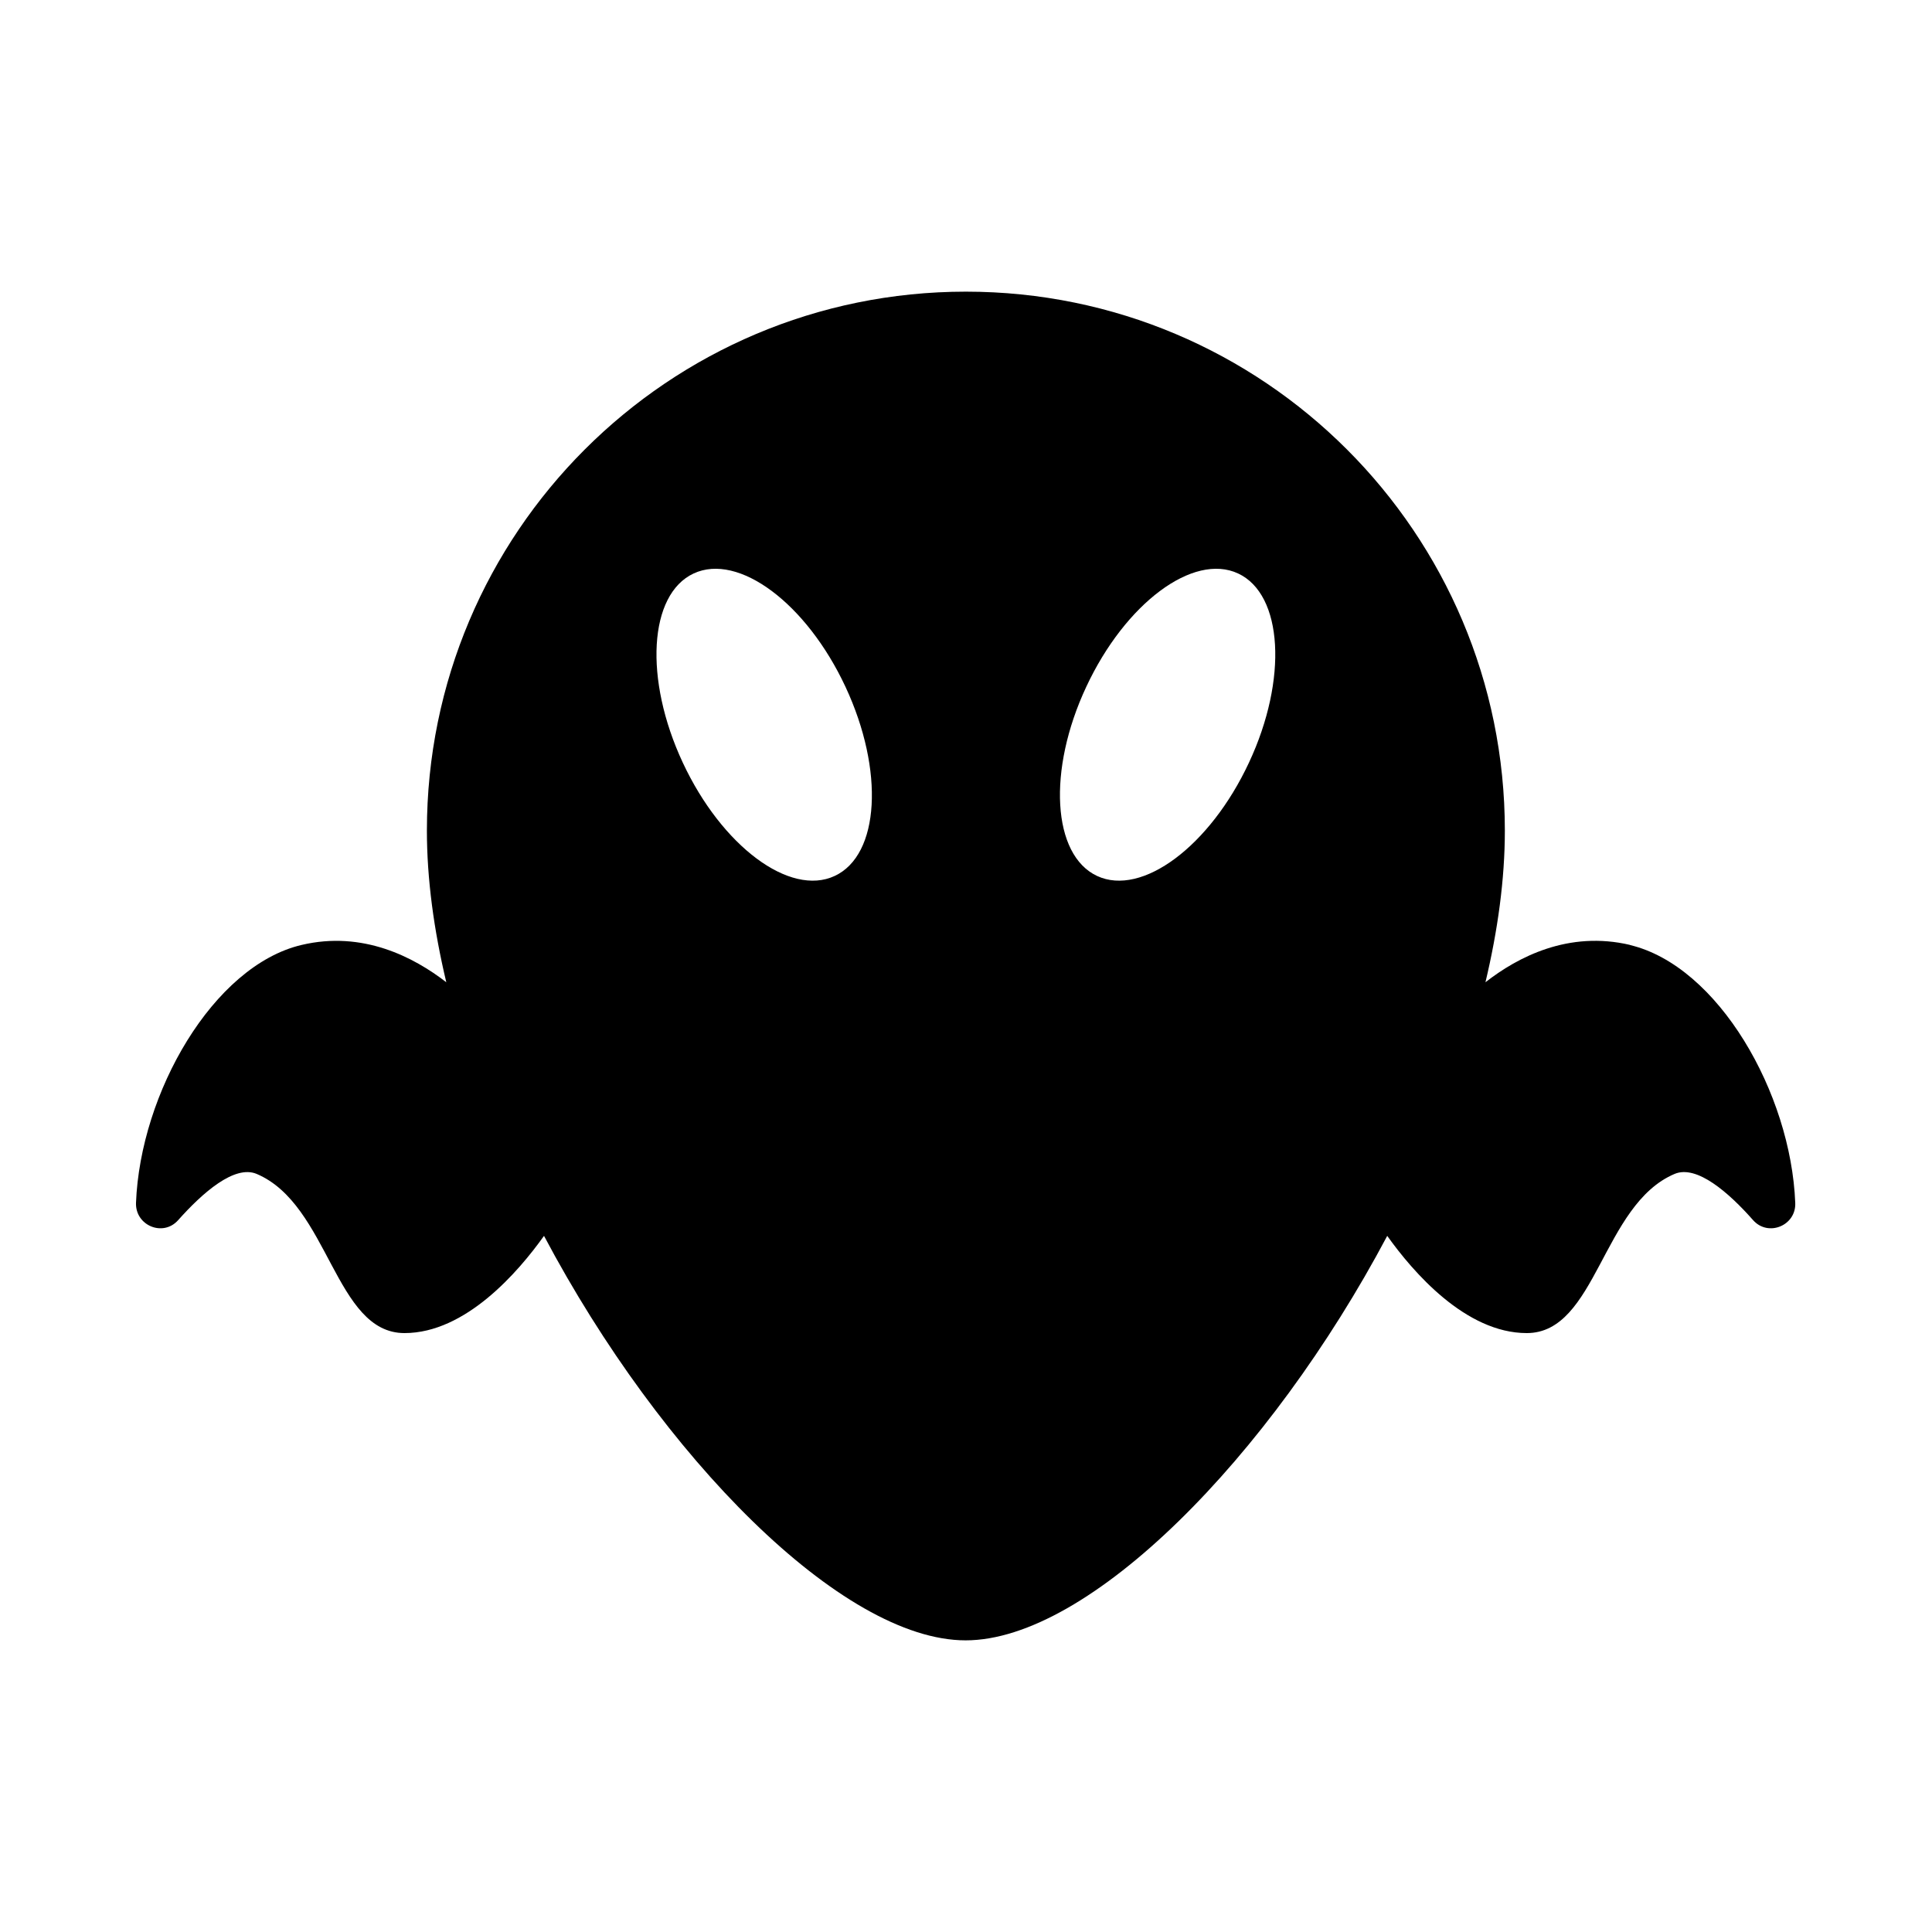 <svg xmlns="http://www.w3.org/2000/svg" viewBox="0 0 76.71 76.71"><path d="M64.73 37.52c-2.45-.58-4.47.48-5.75 1.48.49-2.06.77-4.09.77-6.02 0-11.82-9.58-21.4-21.4-21.4s-21.4 9.58-21.4 21.4c0 1.93.28 3.96.77 6.02-1.28-.99-3.31-2.06-5.75-1.48-3.51.83-6.4 5.88-6.57 10.24-.03.9 1.07 1.36 1.67.69.97-1.09 2.24-2.21 3.12-1.84 2.88 1.22 3.1 6.32 5.87 6.32 2.43 0 4.52-2.43 5.54-3.86 4.66 8.79 11.84 16.06 16.74 16.06s12.07-7.26 16.74-16.06c1.02 1.43 3.11 3.86 5.54 3.86 2.77 0 2.99-5.1 5.87-6.32.88-.37 2.15.74 3.12 1.84.6.67 1.71.21 1.67-.69-.17-4.36-3.06-9.41-6.57-10.24zm-31.59-2.74c-1.78.83-4.48-1.18-6.03-4.5-1.55-3.32-1.35-6.68.43-7.51 1.78-.83 4.48 1.18 6.03 4.5 1.55 3.32 1.36 6.68-.43 7.51zm16.45-4.5c-1.55 3.32-4.25 5.33-6.03 4.5-1.78-.83-1.98-4.2-.43-7.51 1.55-3.32 4.25-5.33 6.03-4.5 1.78.83 1.98 4.2.43 7.51z"/></svg>